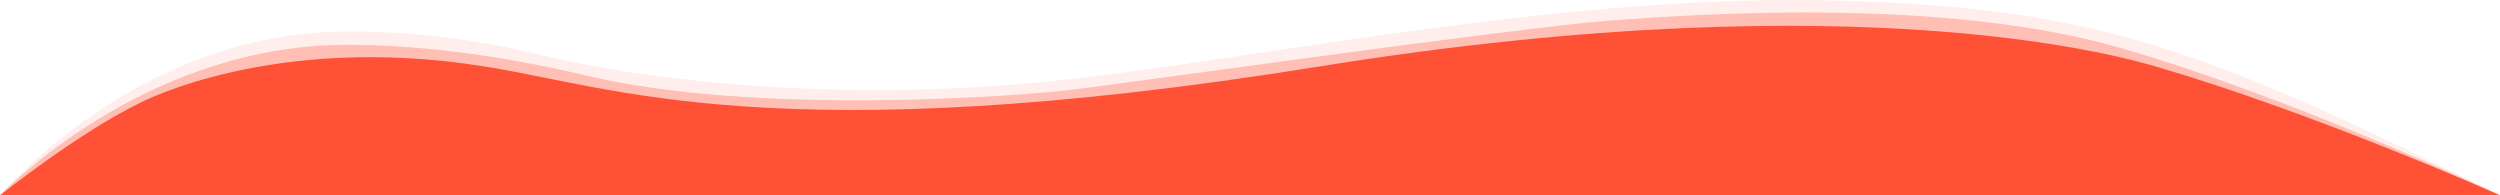 <svg xmlns:xlink="http://www.w3.org/1999/xlink" xmlns="http://www.w3.org/2000/svg" width="1920.1" height="150" preserveAspectRatio="none" viewBox="0 0 1920.1 150" class="" fill="#FF5135"><defs><symbol id="shape_JPGhzvPwyQ" viewBox="0 0 1920.1 150"><defs><style>.shape_JPGhzvPwyQ.cls-1{opacity:0.1;}.shape_JPGhzvPwyQ.cls-2{opacity:0.3;}</style></defs><path class="cls-1 shape_JPGhzvPwyQ" d="M0,150S102,28.4,258,24.4c0,0,68.8-3.7,153.7,17,99.9,24.3,253.7,37.3,411,19.3S1204-4.6,1408,.4,1696,39,1920,150Z" transform="translate(0.1 0)"></path><path class="cls-2 shape_JPGhzvPwyQ" d="M-.1,150S97.5,47,240,35.5c0,0,79.5-8.5,210,22.5S781.3,74,822.7,69,1168,21,1234,16s257.3-18.7,394,20.7S1920,150,1920,150Z" transform="translate(0.1 0)"></path><path class="cls-3 shape_JPGhzvPwyQ" d="M1655.4,51c-14.4-3.8-217.4-68.2-641.8,0C596,118.2,469,66,371.7,51,208.9,25,107.5,79,107.5,79,60,102-.1,150-.1,150H1920S1780,87.5,1655.4,51Z" transform="translate(0.1 0)"></path></symbol></defs><use xlink:href="#shape_JPGhzvPwyQ"></use></svg>